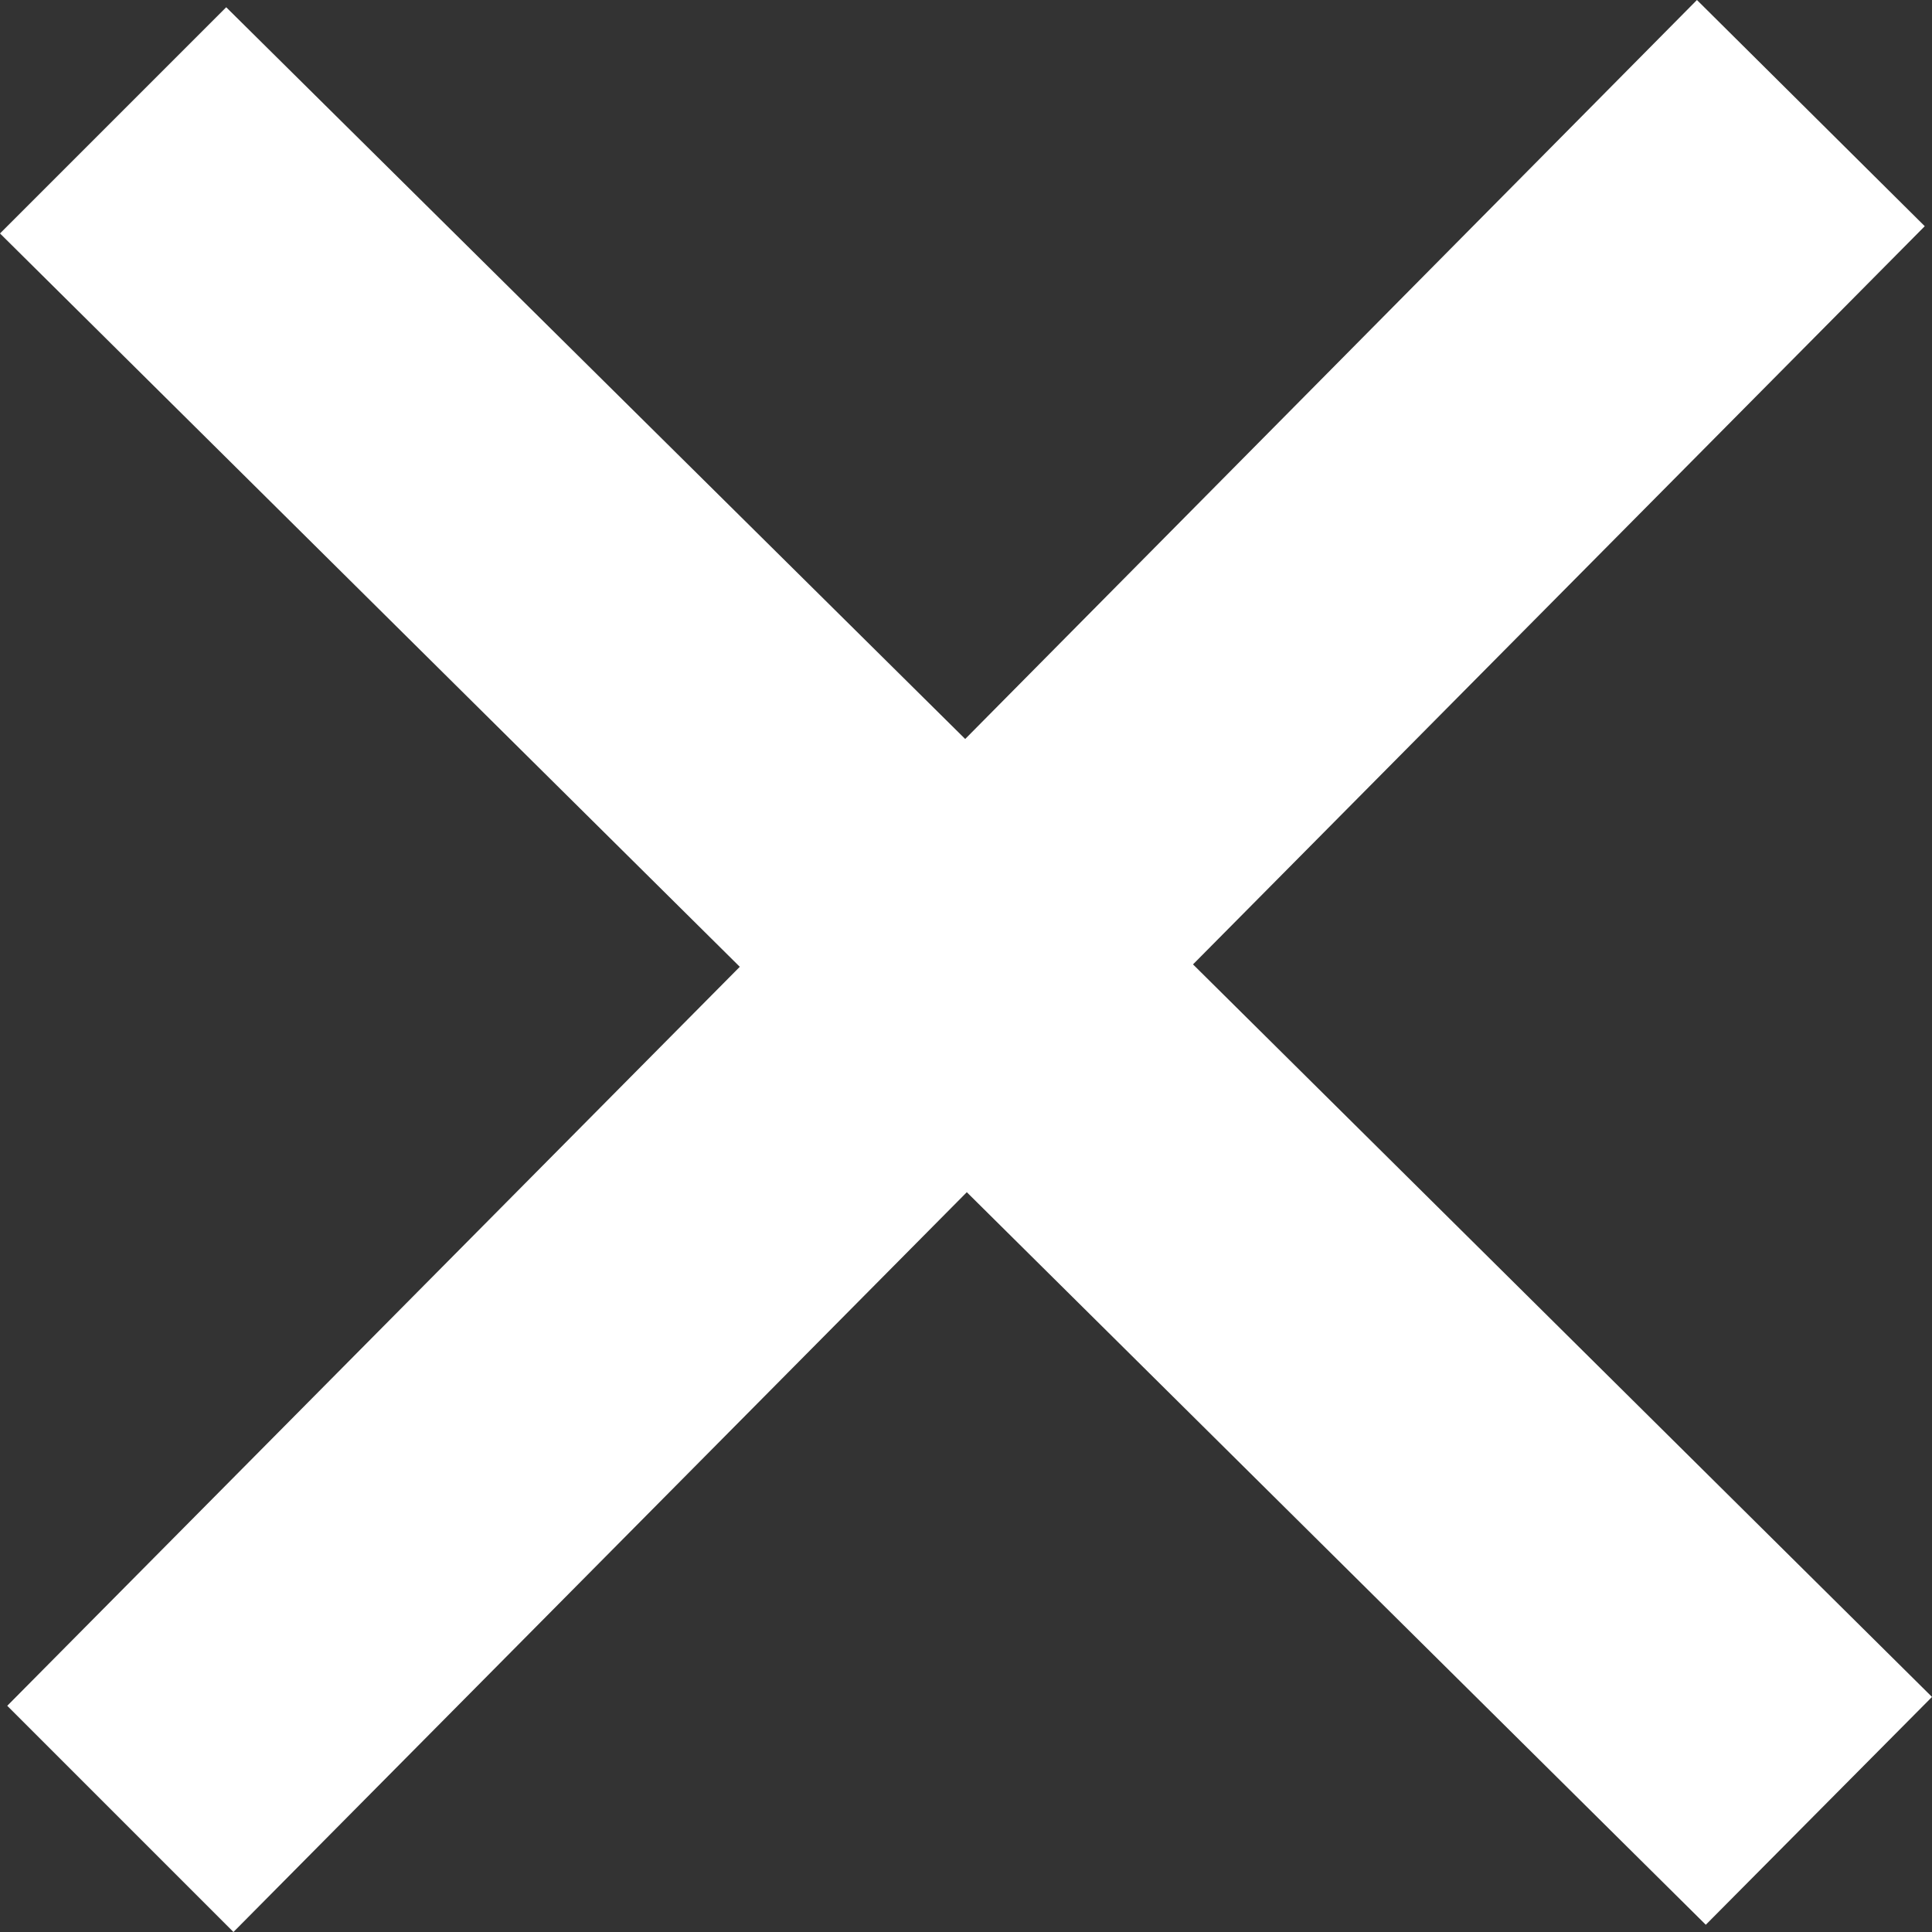 <svg xmlns="http://www.w3.org/2000/svg" viewBox="0 0 24 24"><rect x="0" y="0" width="24" height="24" fill="#333333" stroke="none"/><defs><style>.a{fill:#fff}</style></defs><title>close-btn</title><path class="a" d="M21.08 0l-9.09 9.18L2.81.09 0 2.9l9.19 9.11-9.1 9.18L2.9 24l9.11-9.19 9.18 9.1L24 21.08l-9.18-9.1 9.09-9.17L21.08 0z"/></svg>